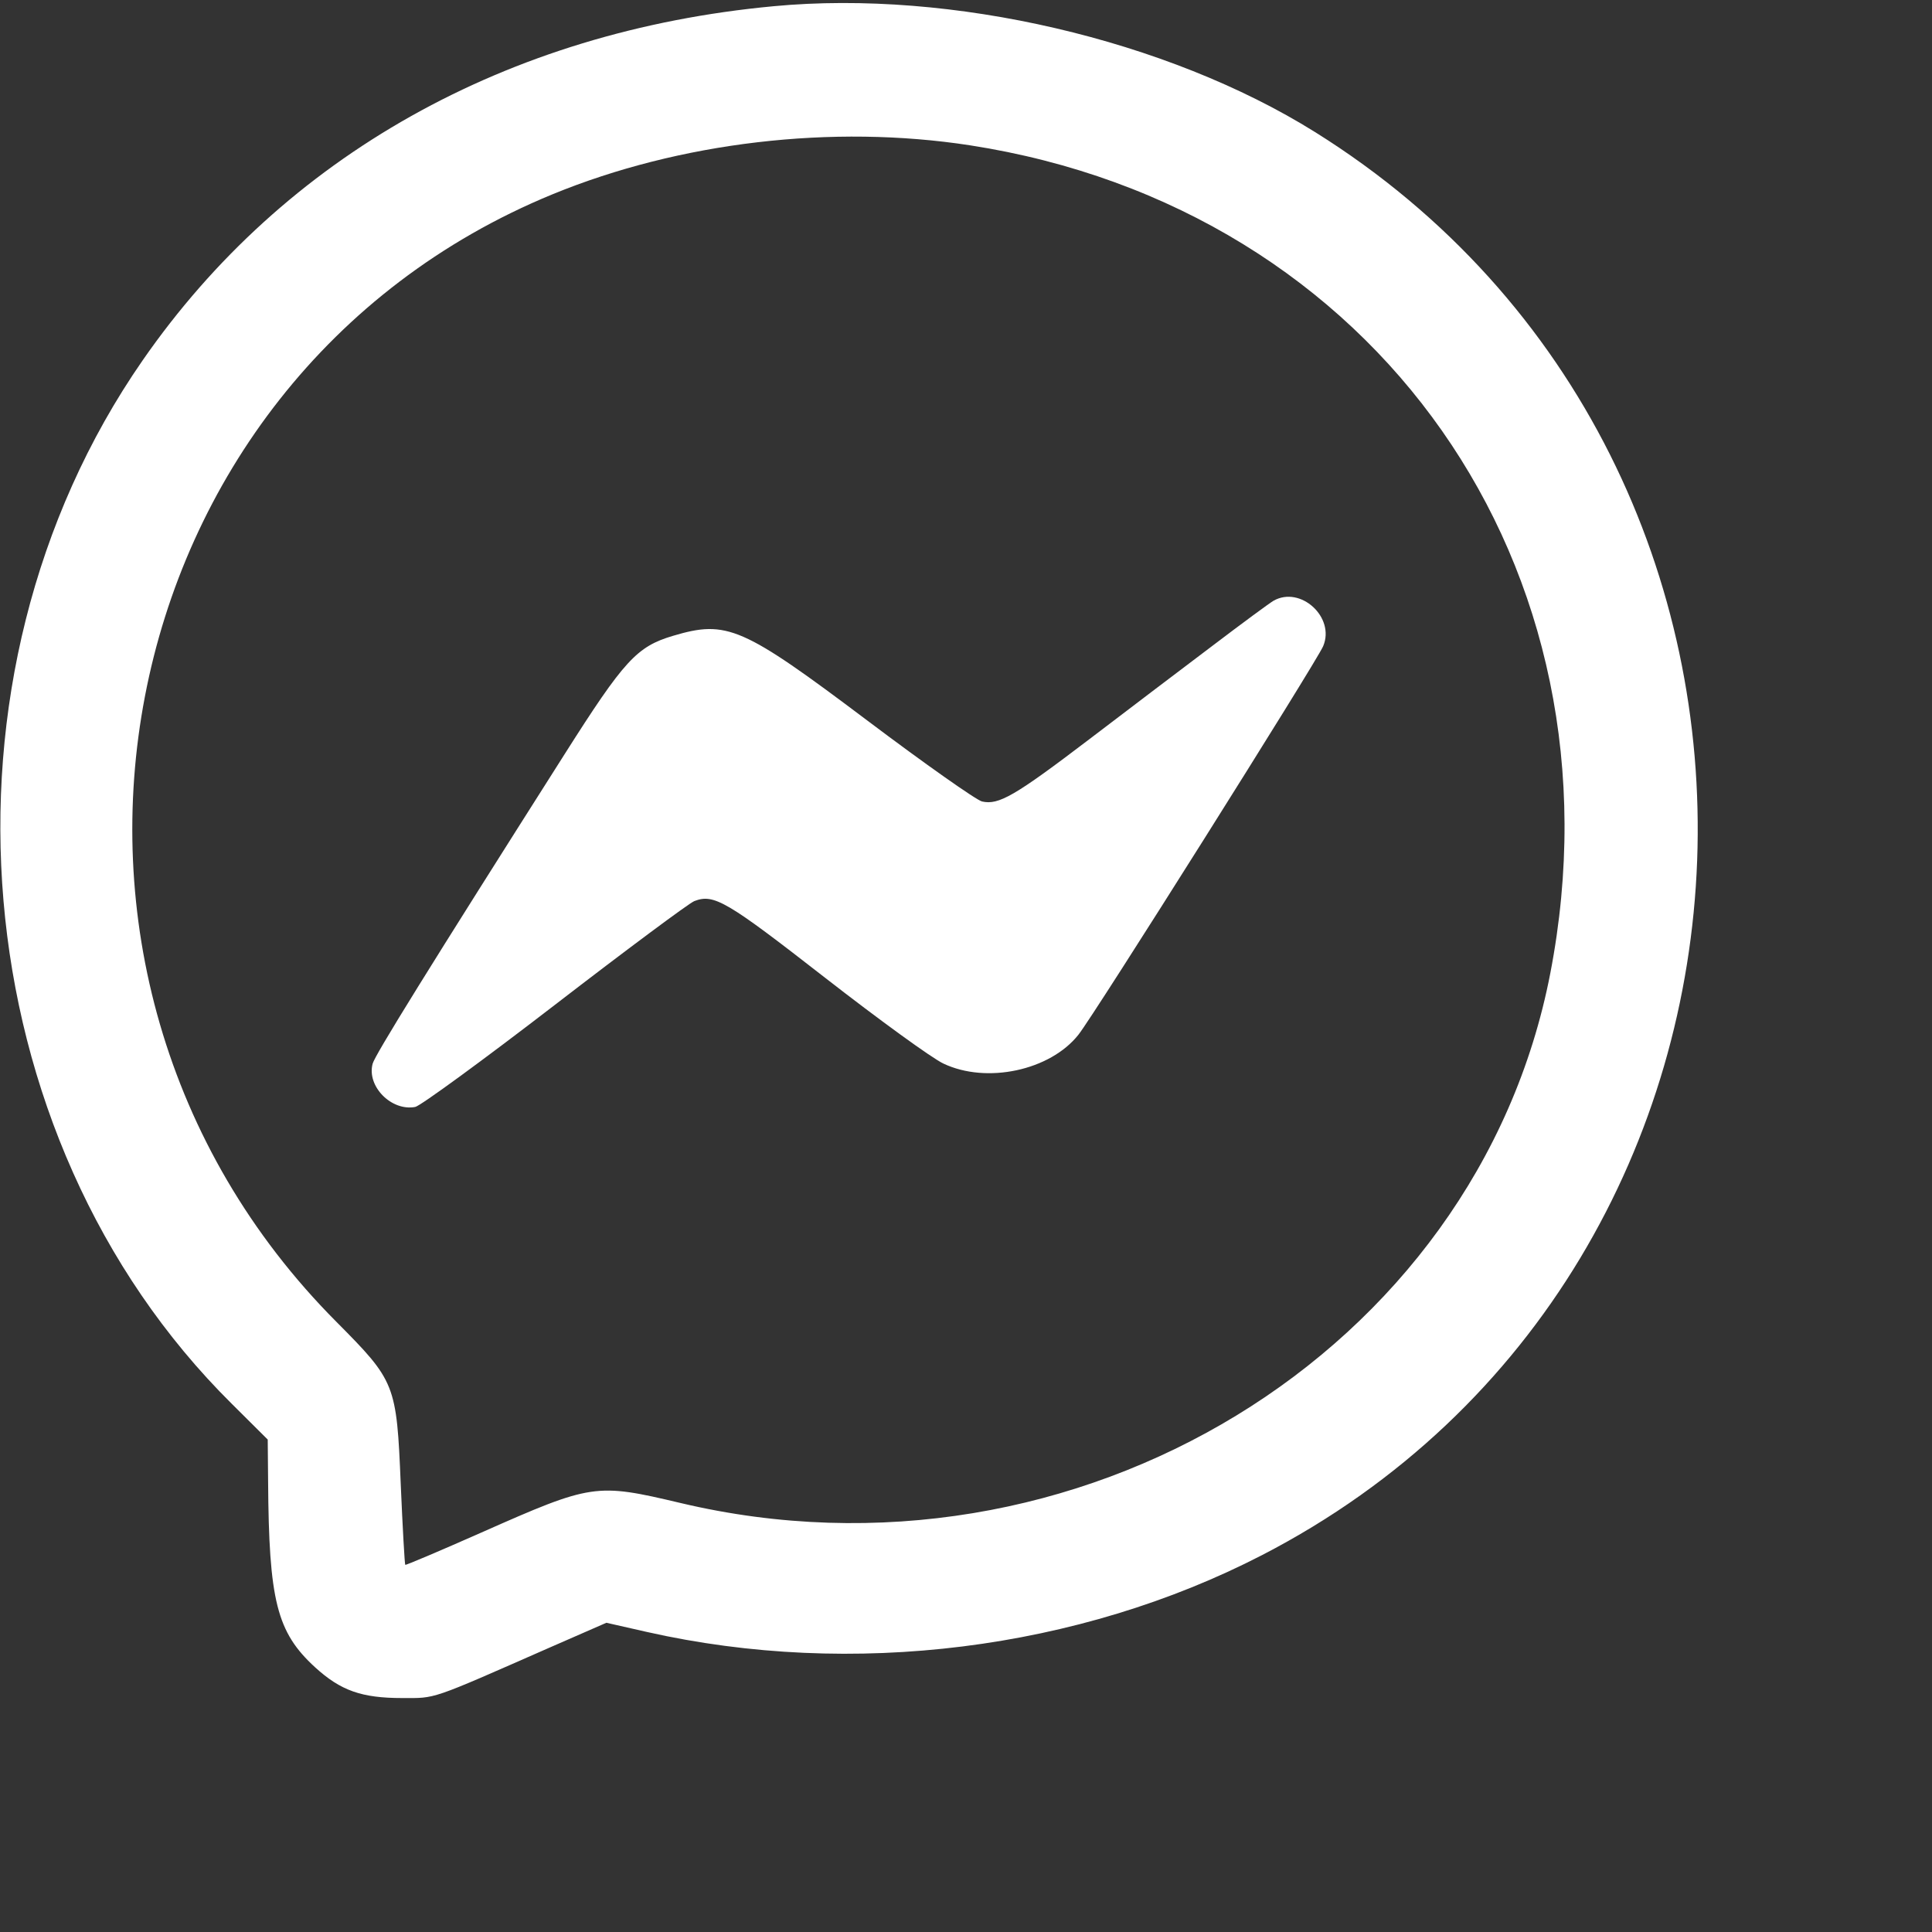 <?xml version="1.0" standalone="no"?>
<!DOCTYPE svg PUBLIC "-//W3C//DTD SVG 20010904//EN"
 "http://www.w3.org/TR/2001/REC-SVG-20010904/DTD/svg10.dtd">
<svg version="1.0" xmlns="http://www.w3.org/2000/svg"
 width="512pt" height="512pt" viewBox="0 0 512 512"
 preserveAspectRatio="xMidYMid meet">
<rect x="0" y="0" width="512" height="512" fill="#333333" stroke="none"/>
<g transform="translate(0,512) scale(0.05,-0.05)"
fill="#ffffff" stroke="none">
<path d="M4100 10207 c-1413 -132 -2594 -795 -3344 -1877 -1166 -1681 -958
-4113 472 -5530 l191 -190 2 -220 c4 -635 46 -801 249 -987 136 -124 247 -163
462 -163 181 0 141 -14 780 267 l302 132 216 -49 c1087 -245 2286 -95 3260
408 2948 1523 3106 5777 280 7542 -785 490 -1927 756 -2870 667z m1040 -737
c2156 -333 3492 -2239 3077 -4388 -388 -2011 -2514 -3306 -4611 -2808 -448
106 -468 103 -1055 -157 -219 -97 -401 -174 -403 -171 -3 2 -14 195 -24 428
-22 530 -28 545 -341 860 -1845 1853 -1243 4994 1145 5976 674 277 1484 372
2212 260z"/>
<path d="M6750 7056 c-22 -13 -166 -119 -320 -236 -154 -116 -449 -340 -655
-497 -398 -303 -482 -351 -570 -331 -30 7 -304 200 -608 429 -663 499 -744
534 -1030 449 -192 -57 -259 -130 -573 -625 -722 -1137 -1008 -1599 -1019
-1643 -32 -120 100 -253 226 -229 28 6 361 249 740 541 379 292 711 539 739
550 104 40 169 2 694 -407 284 -221 566 -426 626 -454 229 -109 566 -37 716
153 83 104 1264 1980 1297 2059 65 153 -120 322 -263 241z"/>
</g>
</svg>
